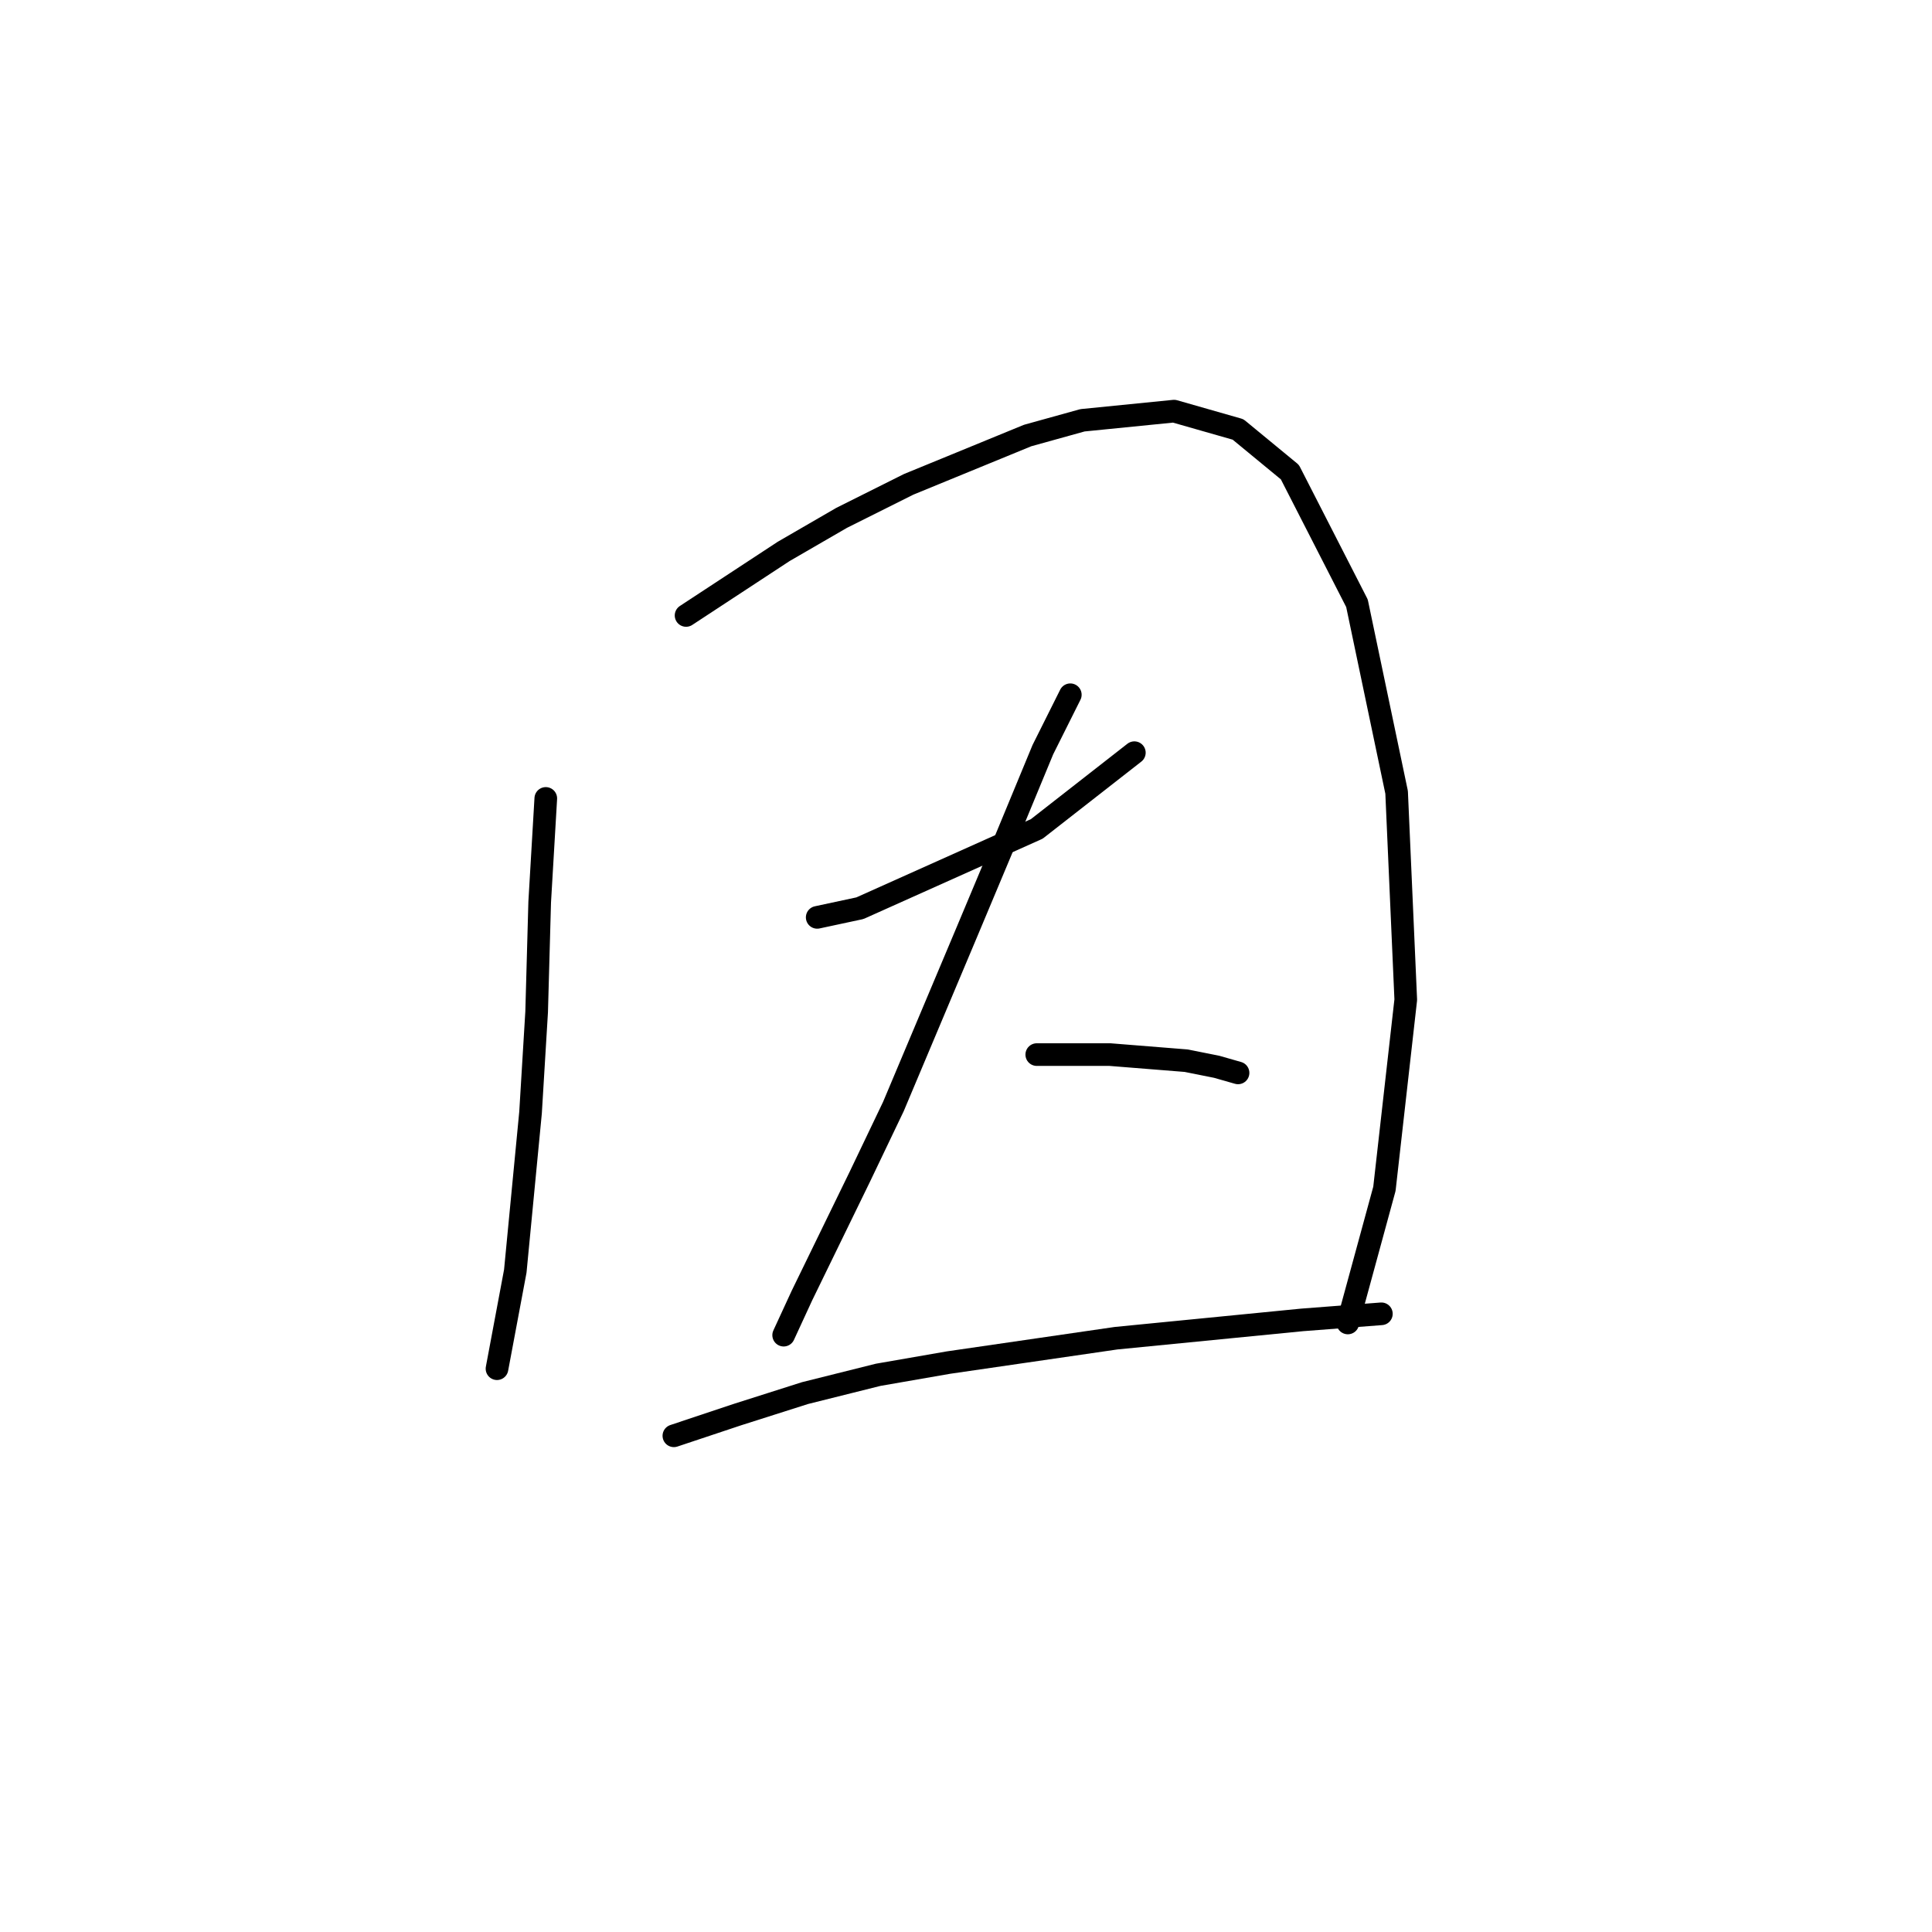 <?xml version="1.0" standalone="no"?>
    <svg width="256" height="256" xmlns="http://www.w3.org/2000/svg" version="1.1">
    <polyline stroke="black" stroke-width="3" stroke-linecap="round" fill="transparent" stroke-linejoin="round" points="72.32 105.796 71.512 119.535 71.108 134.082 70.3 147.417 68.279 168.429 65.855 181.36 65.855 181.36 " />
        <polyline stroke="black" stroke-width="3" stroke-linecap="round" fill="transparent" stroke-linejoin="round" points="90.908 81.551 103.839 73.066 111.516 68.621 120.406 64.176 136.165 57.71 143.439 55.69 155.561 54.478 164.047 56.902 170.916 62.559 179.806 79.935 185.059 104.988 186.271 132.466 183.443 157.519 178.594 175.299 178.594 175.299 " />
        <polyline stroke="black" stroke-width="3" stroke-linecap="round" fill="transparent" stroke-linejoin="round" points="108.283 121.556 113.941 120.343 137.377 109.837 150.308 99.735 150.308 99.735 " />
        <polyline stroke="black" stroke-width="3" stroke-linecap="round" fill="transparent" stroke-linejoin="round" points="141.822 92.058 138.186 99.331 133.337 111.049 128.083 123.576 118.385 146.609 113.941 155.903 106.263 171.662 103.839 176.915 103.839 176.915 " />
        <polyline stroke="black" stroke-width="3" stroke-linecap="round" fill="transparent" stroke-linejoin="round" points="137.377 139.739 141.822 139.739 147.075 139.739 157.177 140.547 161.218 141.356 164.047 142.164 164.047 142.164 " />
        <polyline stroke="black" stroke-width="3" stroke-linecap="round" fill="transparent" stroke-linejoin="round" points="89.292 190.25 97.777 187.421 106.667 184.592 116.365 182.168 125.659 180.552 147.884 177.319 172.533 174.894 183.039 174.086 183.039 174.086 " />
        </svg>